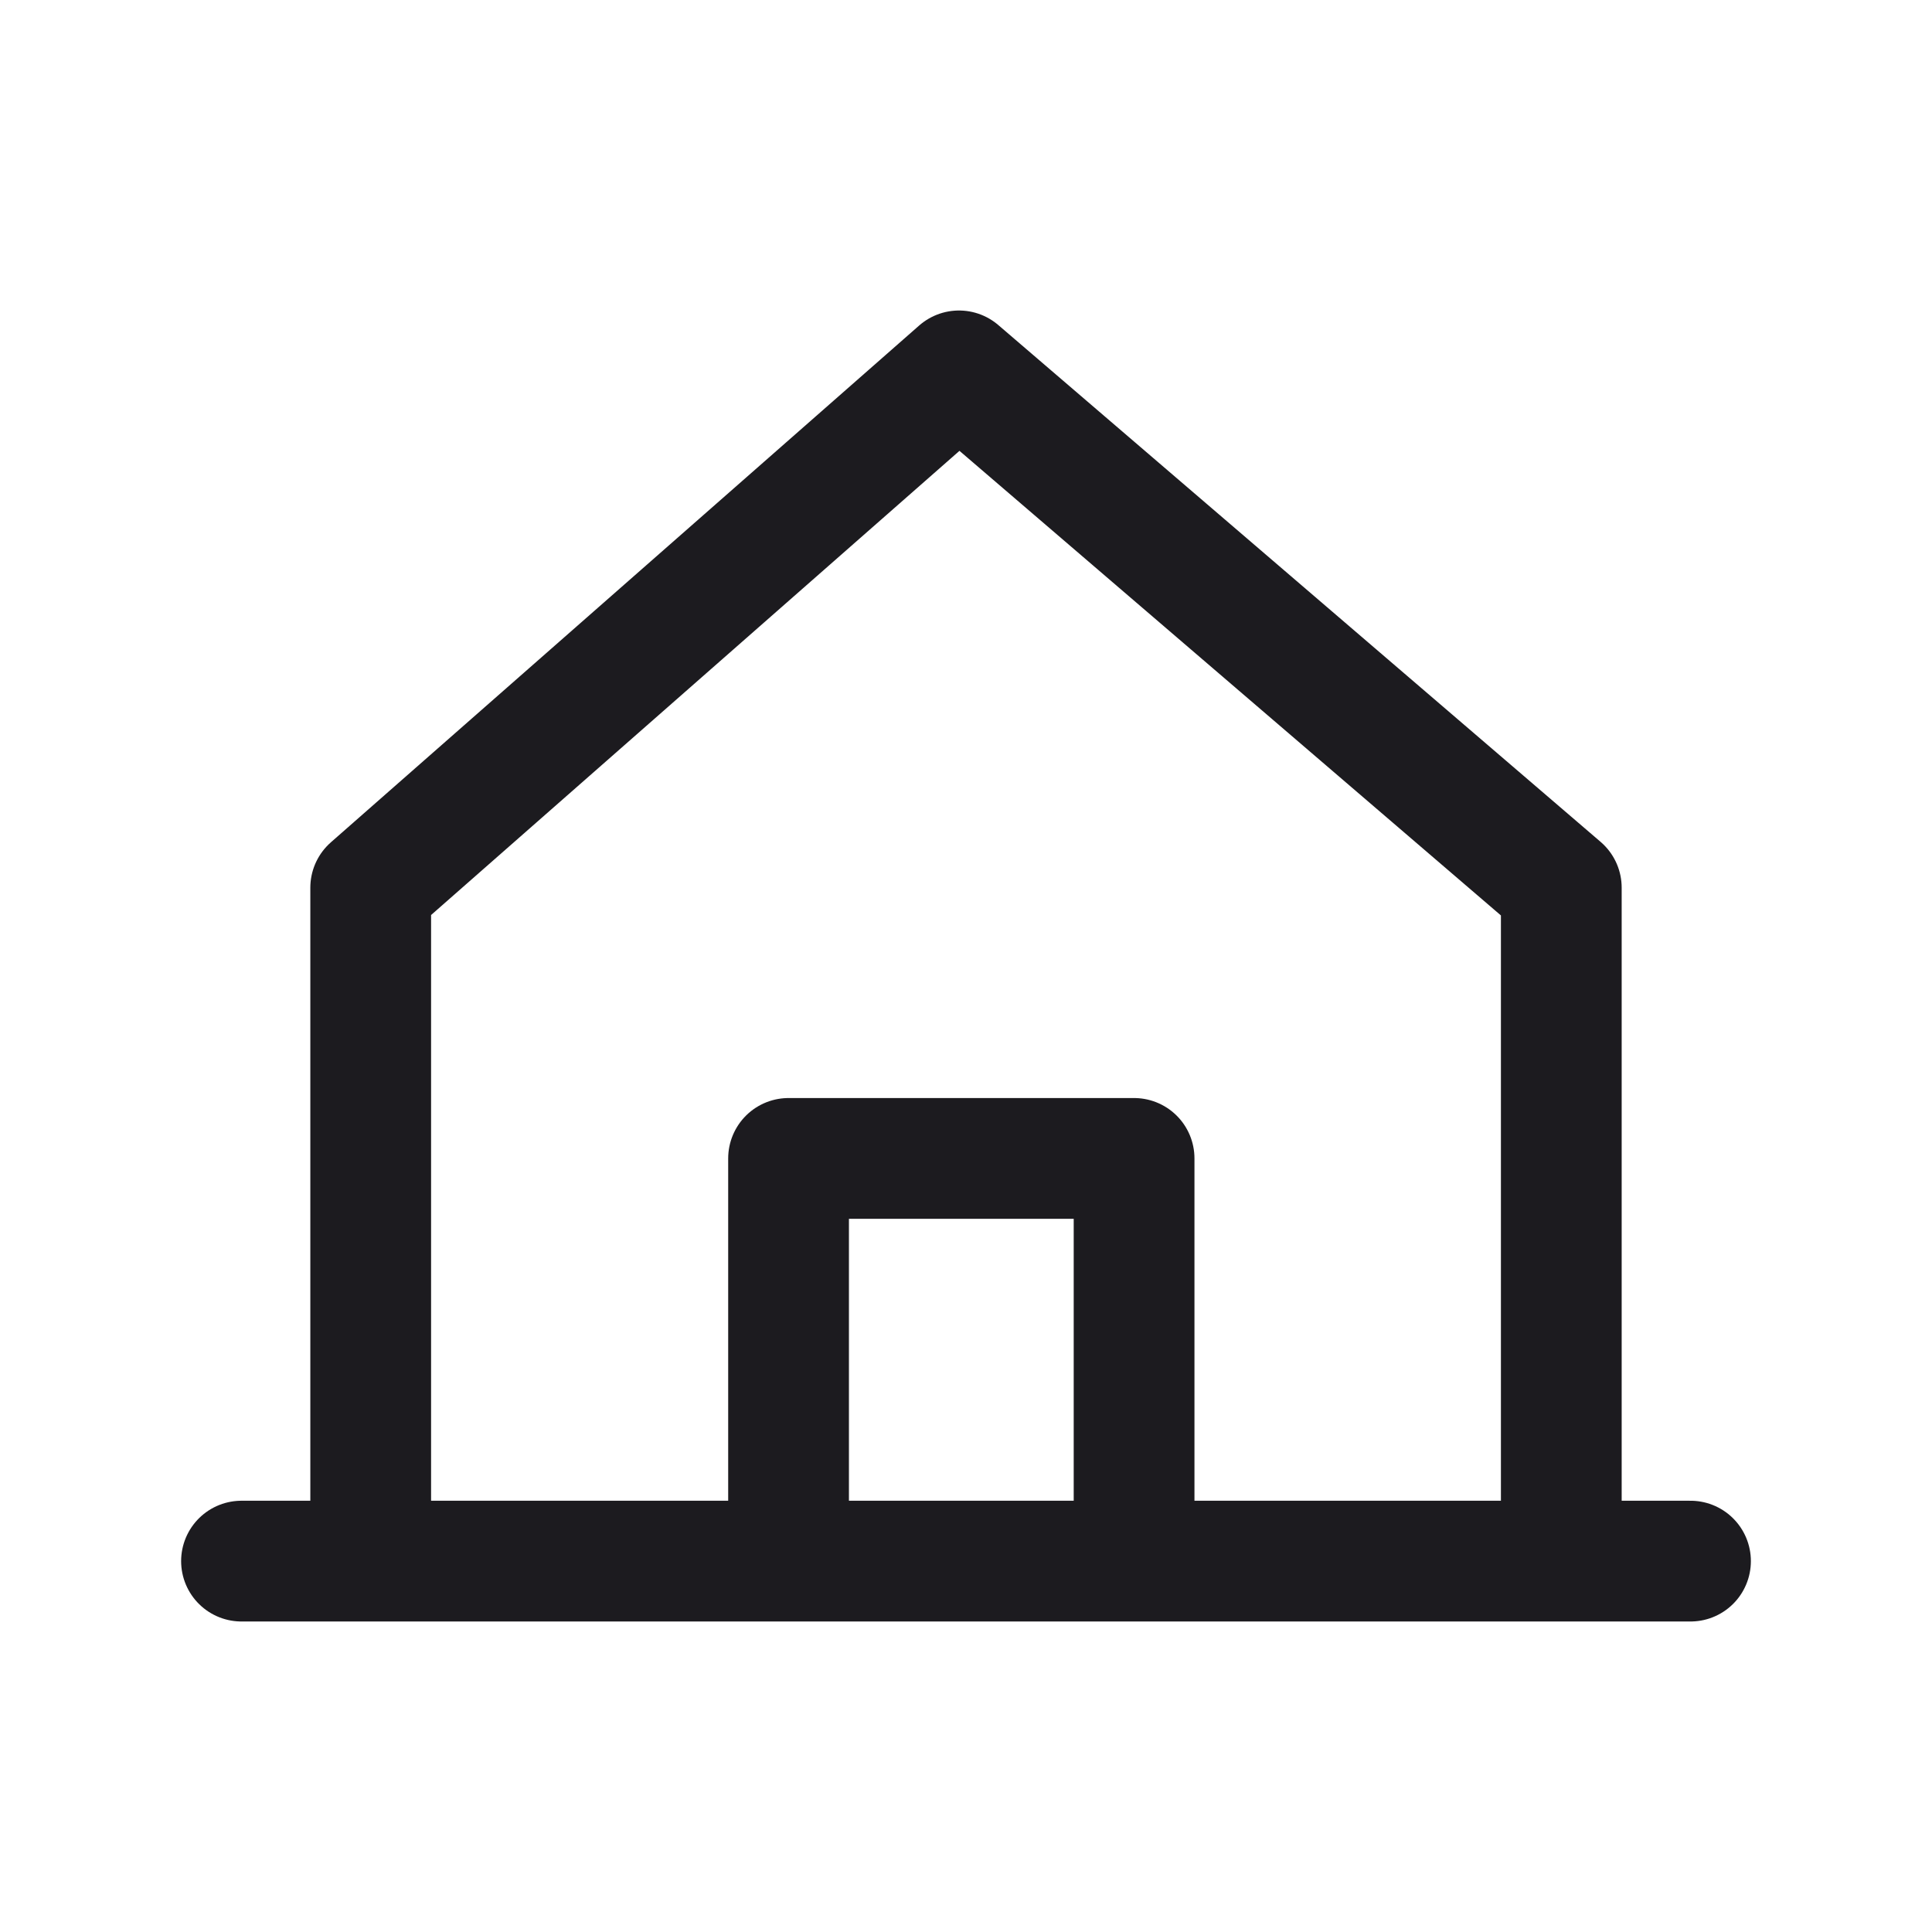 <svg xmlns="http://www.w3.org/2000/svg" width="32" height="32" fill="none"><path stroke="#1C1B1F" stroke-linecap="round" stroke-linejoin="round" stroke-width="2" d="M4 25.857h24M6.14 14.703l9.744-8.56 9.976 8.56v11.154h-7.076v-6.67h-5.723v6.67H6.14V14.703Z"/></svg>